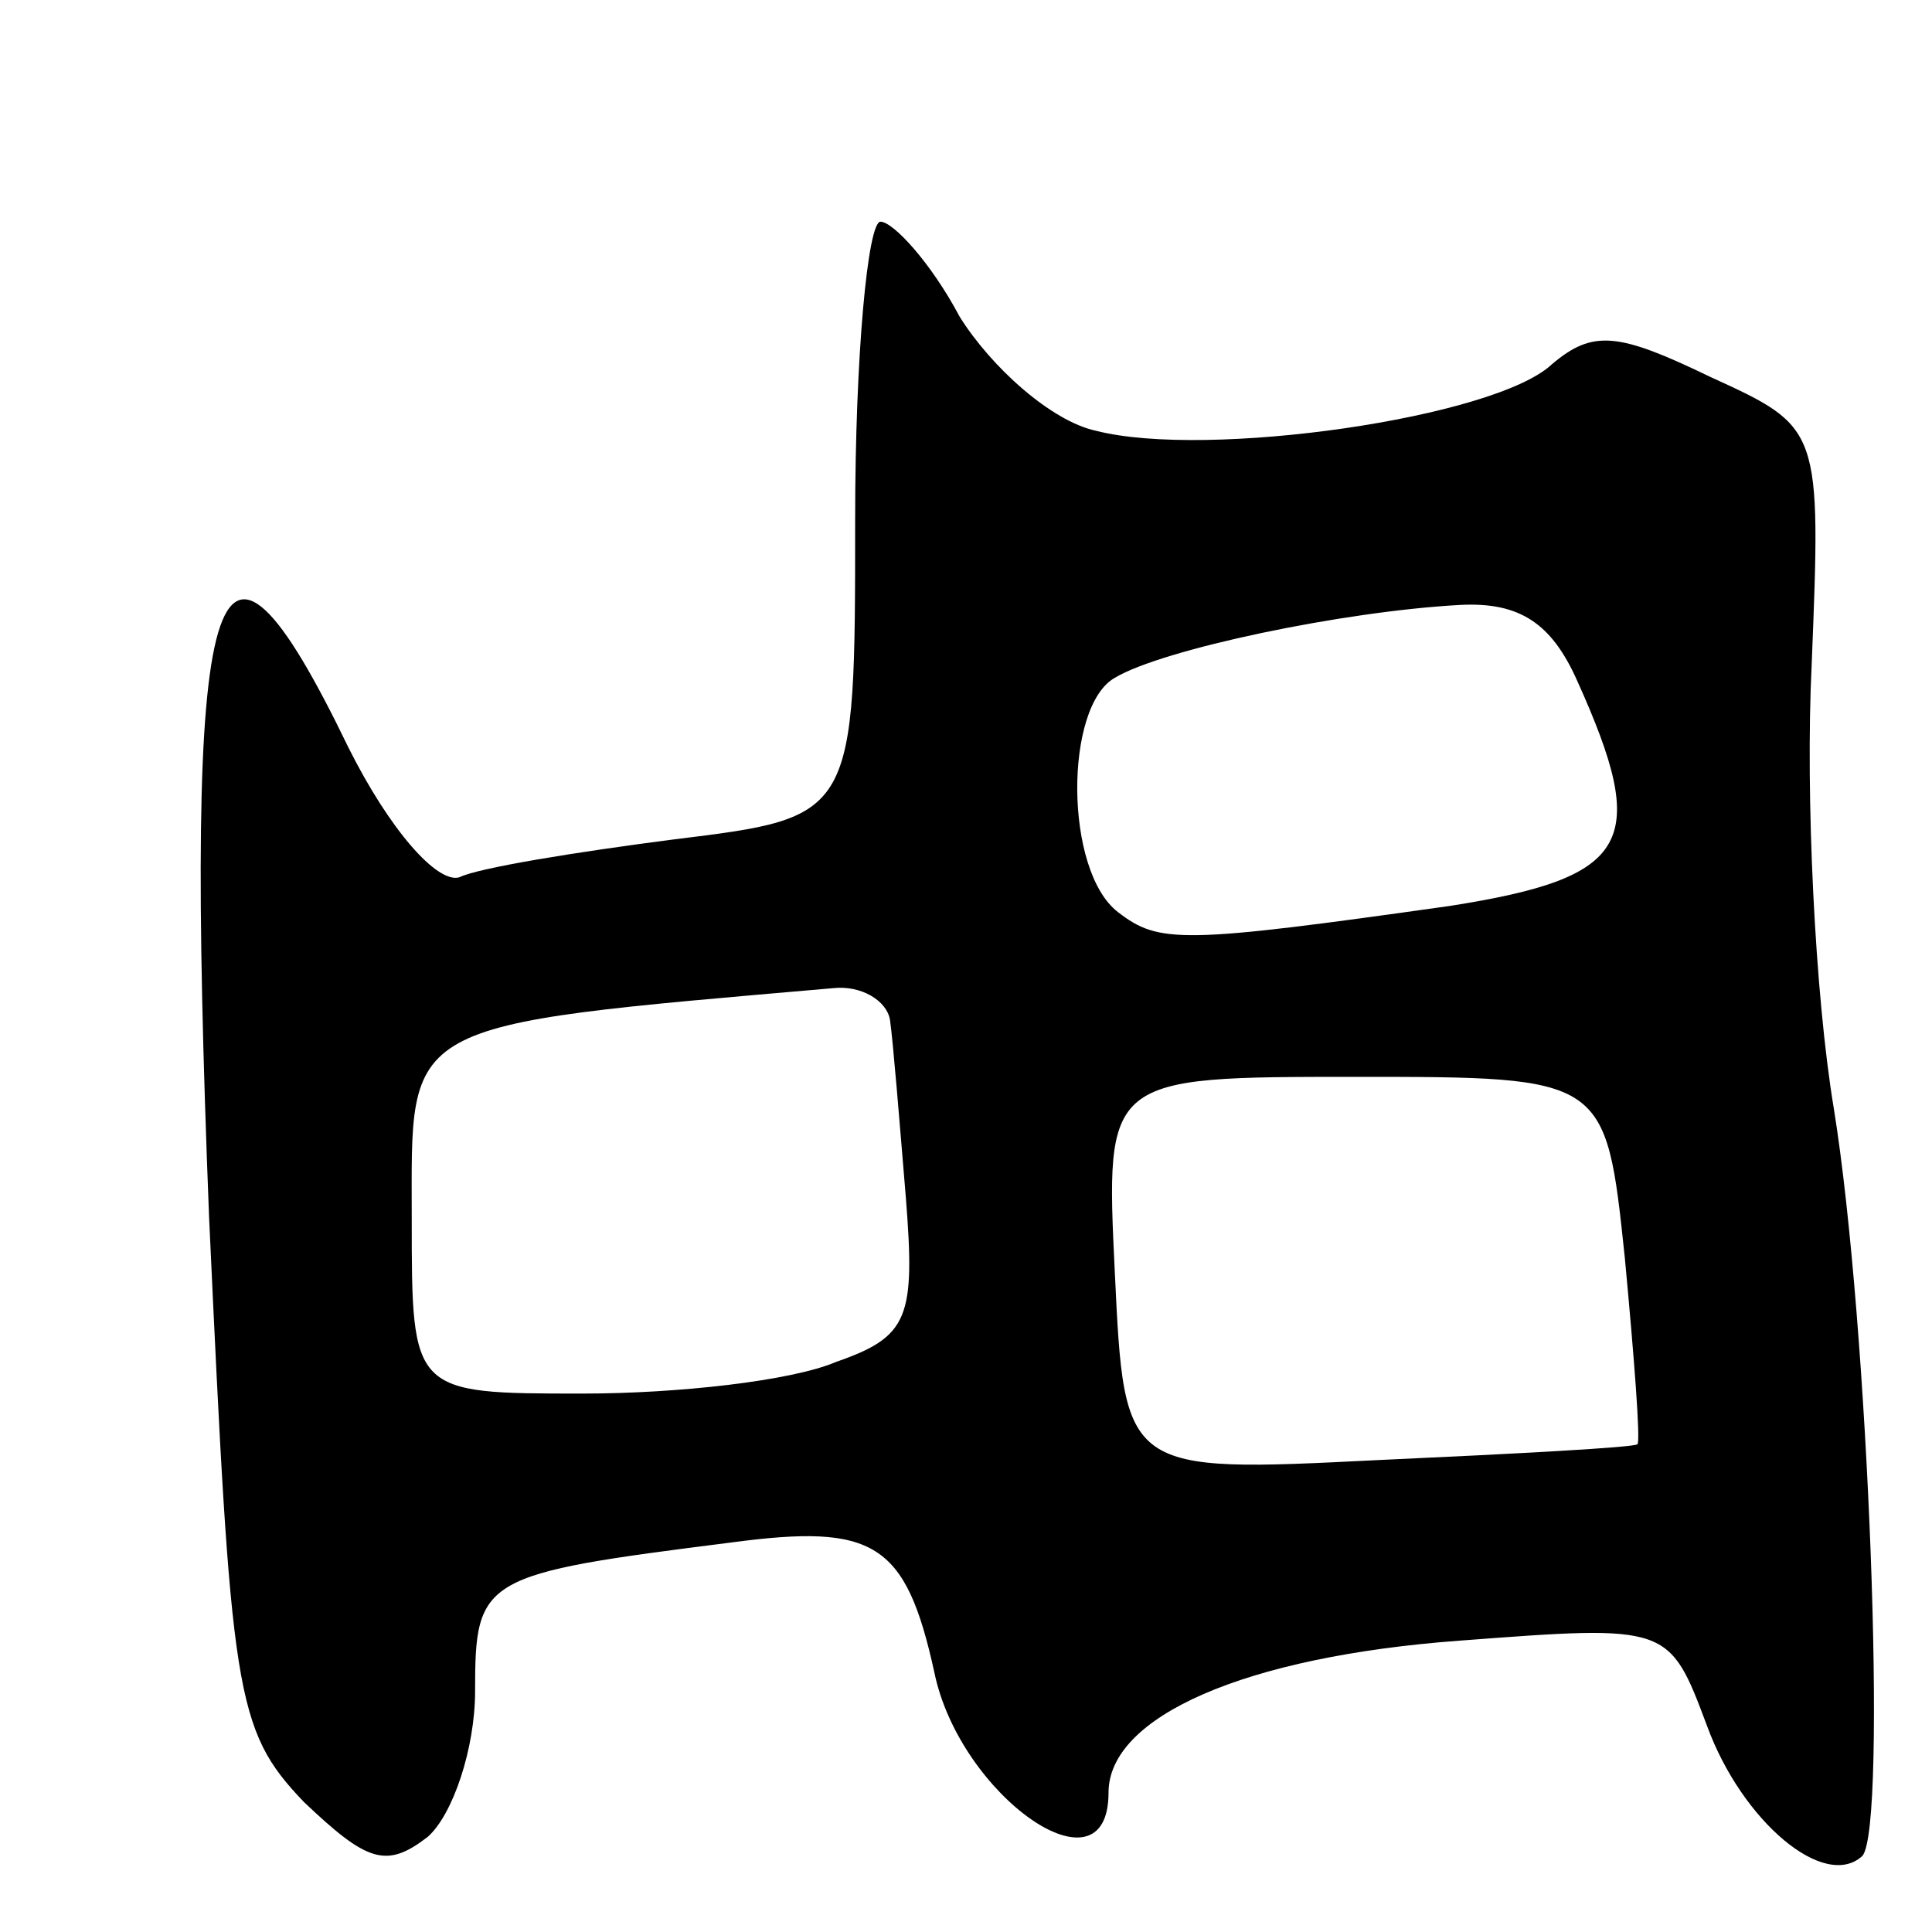 <svg version="1.0" xmlns="http://www.w3.org/2000/svg"
 width="61pt" height="61pt" viewBox="0 0 61 61"
 preserveAspectRatio="xMidYMid meet">
<g transform="translate(0,61) scale(0.1,-0.1)"
fill="#000000" stroke="none">
<path d="M270 446 c0 -94 0 -94 -57 -101 -31 -4 -62 -9 -68 -12 -7 -2 -22 15
-35 41 -43 89 -52 57 -44 -148 7 -151 8 -162 30 -185 20 -19 26 -21 39 -11 8
7 15 28 15 46 0 36 2 37 81 47 45 6 55 0 64 -41 8 -39 55 -72 55 -38 0 24 43
43 111 48 66 5 66 5 78 -27 11 -30 37 -52 49 -41 8 9 2 168 -9 236 -6 36 -9
99 -7 140 3 75 3 75 -32 91 -29 14 -37 15 -50 4 -18 -17 -109 -30 -144 -21
-14 3 -33 20 -43 36 -9 17 -21 30 -25 30 -4 0 -8 -42 -8 -94z m228 -51 c23
-51 17 -62 -40 -71 -85 -12 -92 -12 -105 -2 -17 13 -17 65 -1 74 15 9 72 21
109 23 19 1 29 -6 37 -24z m-217 -107 c1 -7 3 -32 5 -56 3 -38 1 -44 -22 -52
-14 -6 -50 -10 -80 -10 -54 0 -54 0 -54 55 0 63 -5 61 133 73 9 1 17 -4 18
-10z m232 -75 c3 -32 5 -58 4 -59 -1 -1 -38 -3 -82 -5 -80 -4 -80 -4 -83 59
-3 62 -3 62 76 62 79 0 79 0 85 -57z"/>
</g>
</svg>
